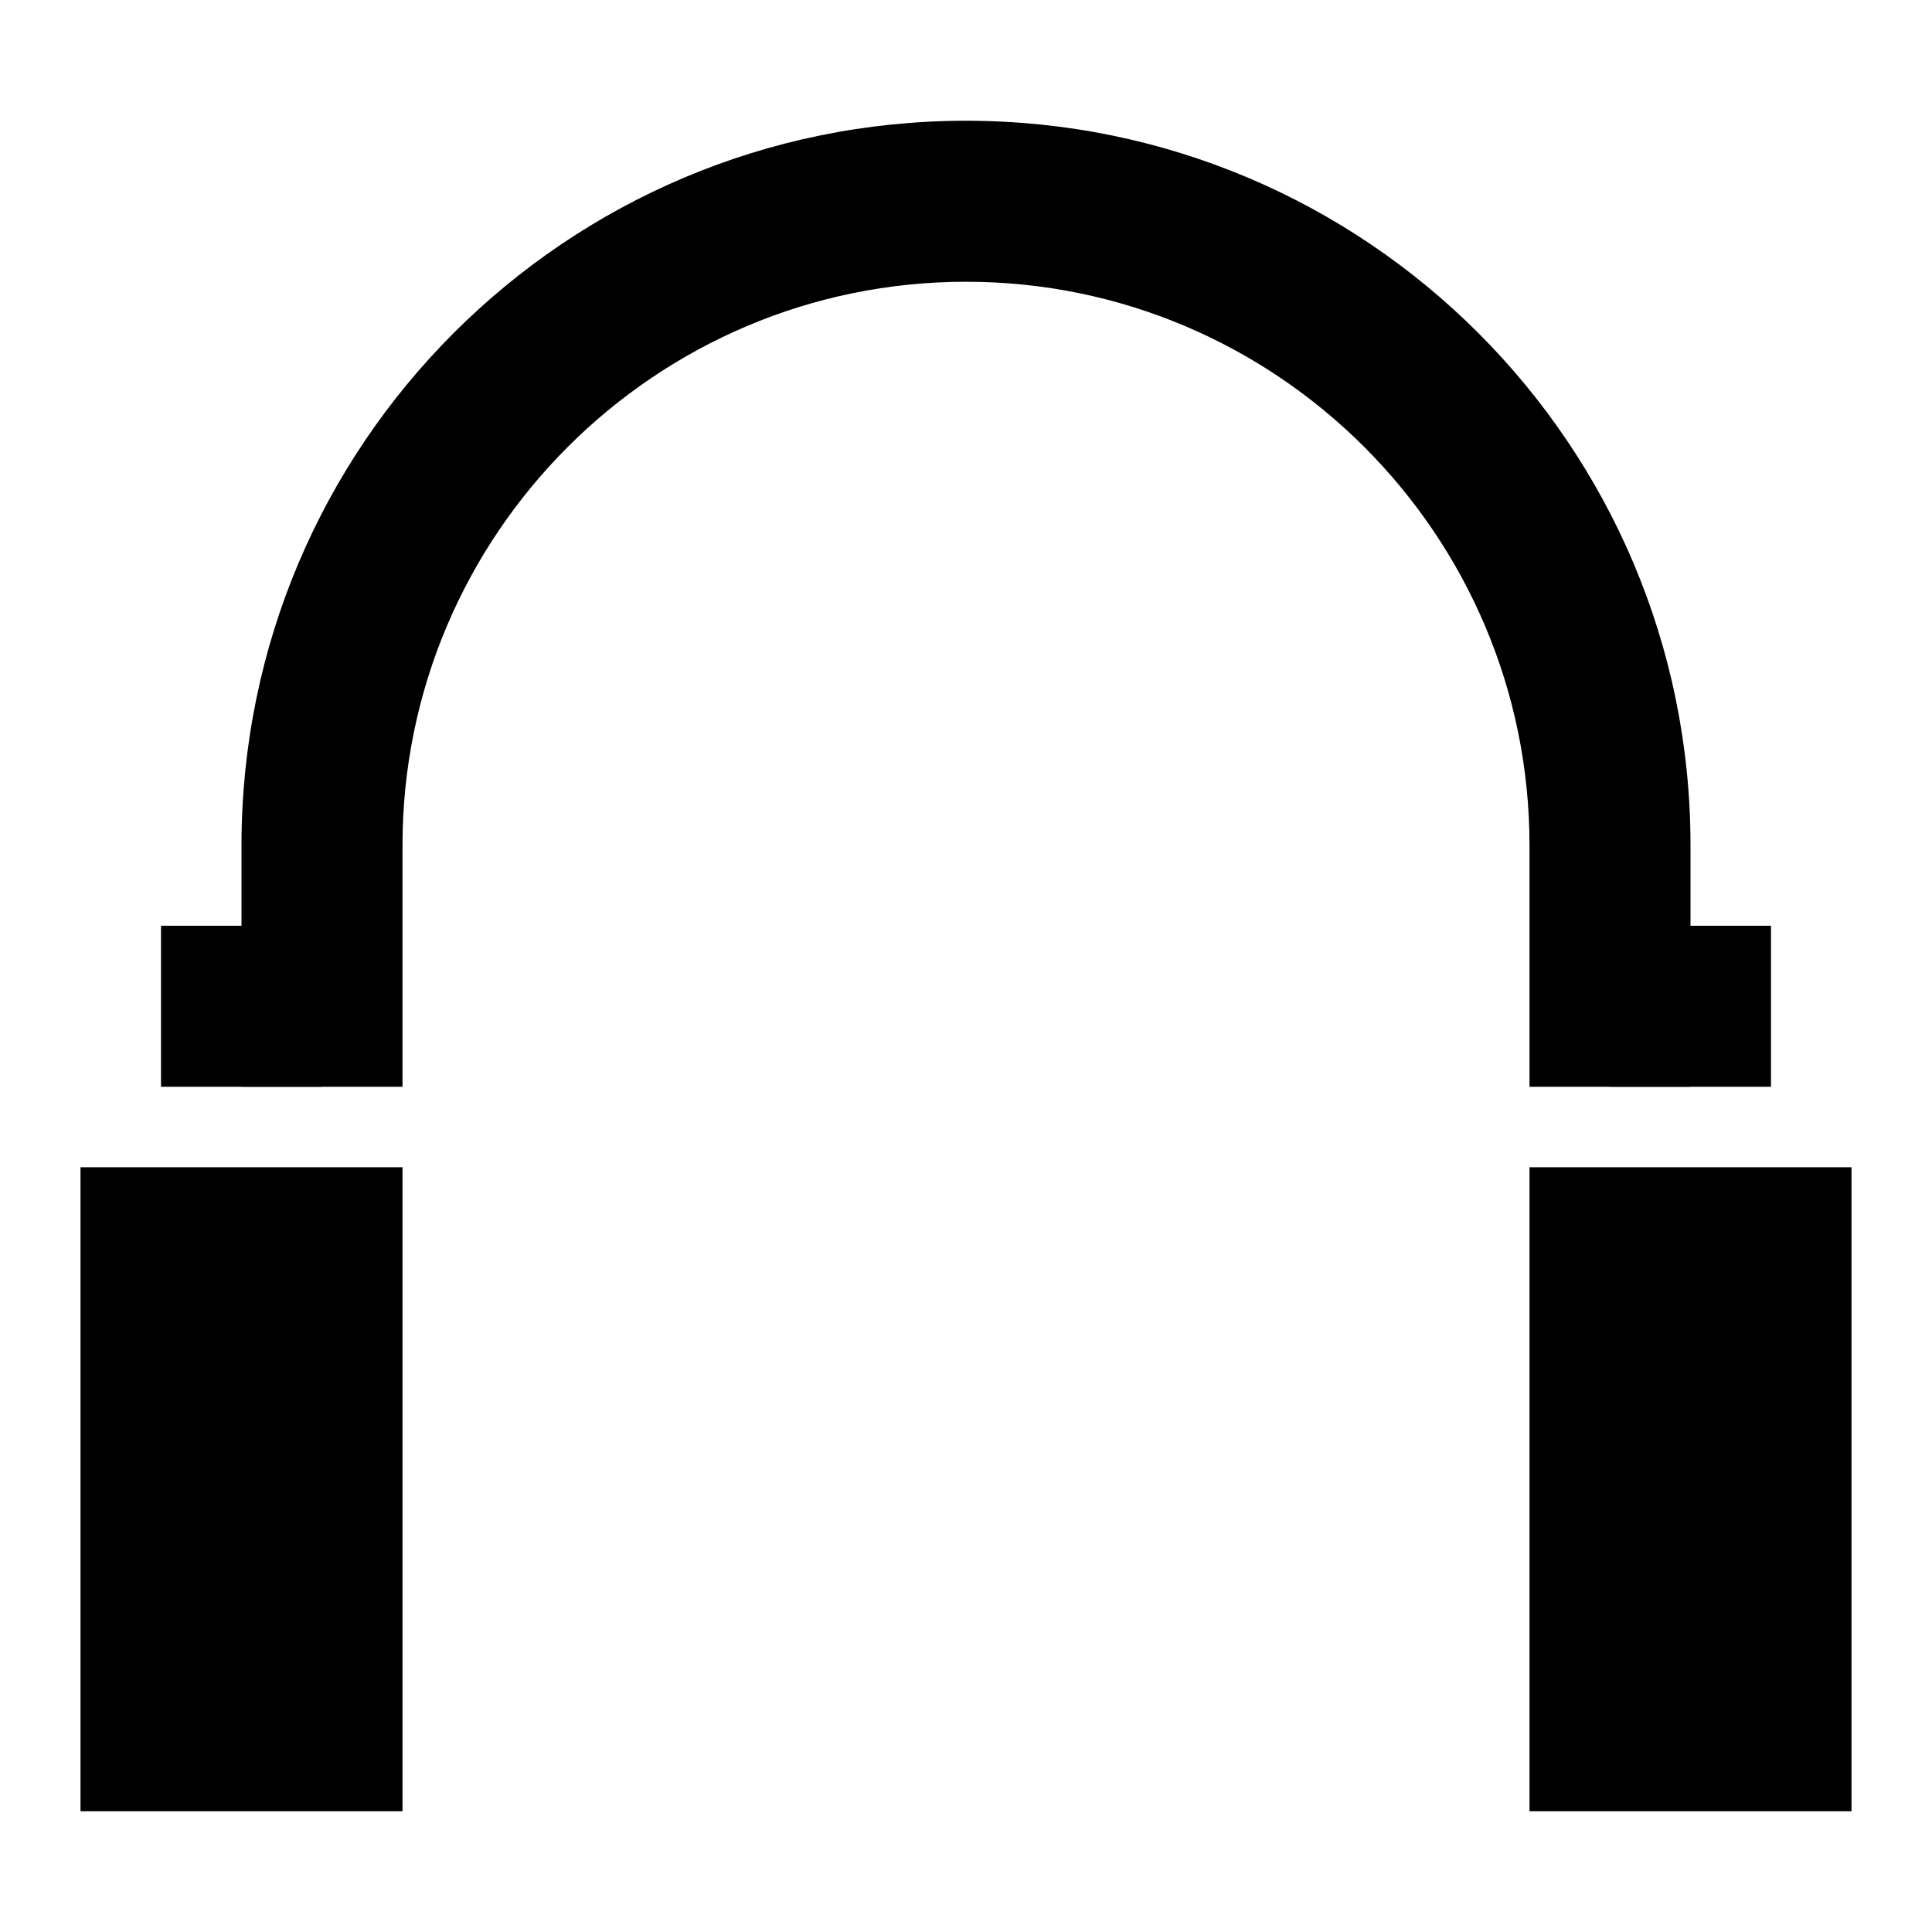 <svg xmlns="http://www.w3.org/2000/svg" viewBox="0 0 24 24"><path d="M1 14.5h4v8H1zM19 14.5h4v8h-4zM2 11.5h2v2H2zM20 11.5h2v2h-2z"/><path d="M12 3.5c3.86 0 7 3.14 7 7v3h2v-3c0-4.97-4.03-9-9-9s-9 4.03-9 9v3h2v-3c0-3.86 3.14-7 7-7"/></svg>